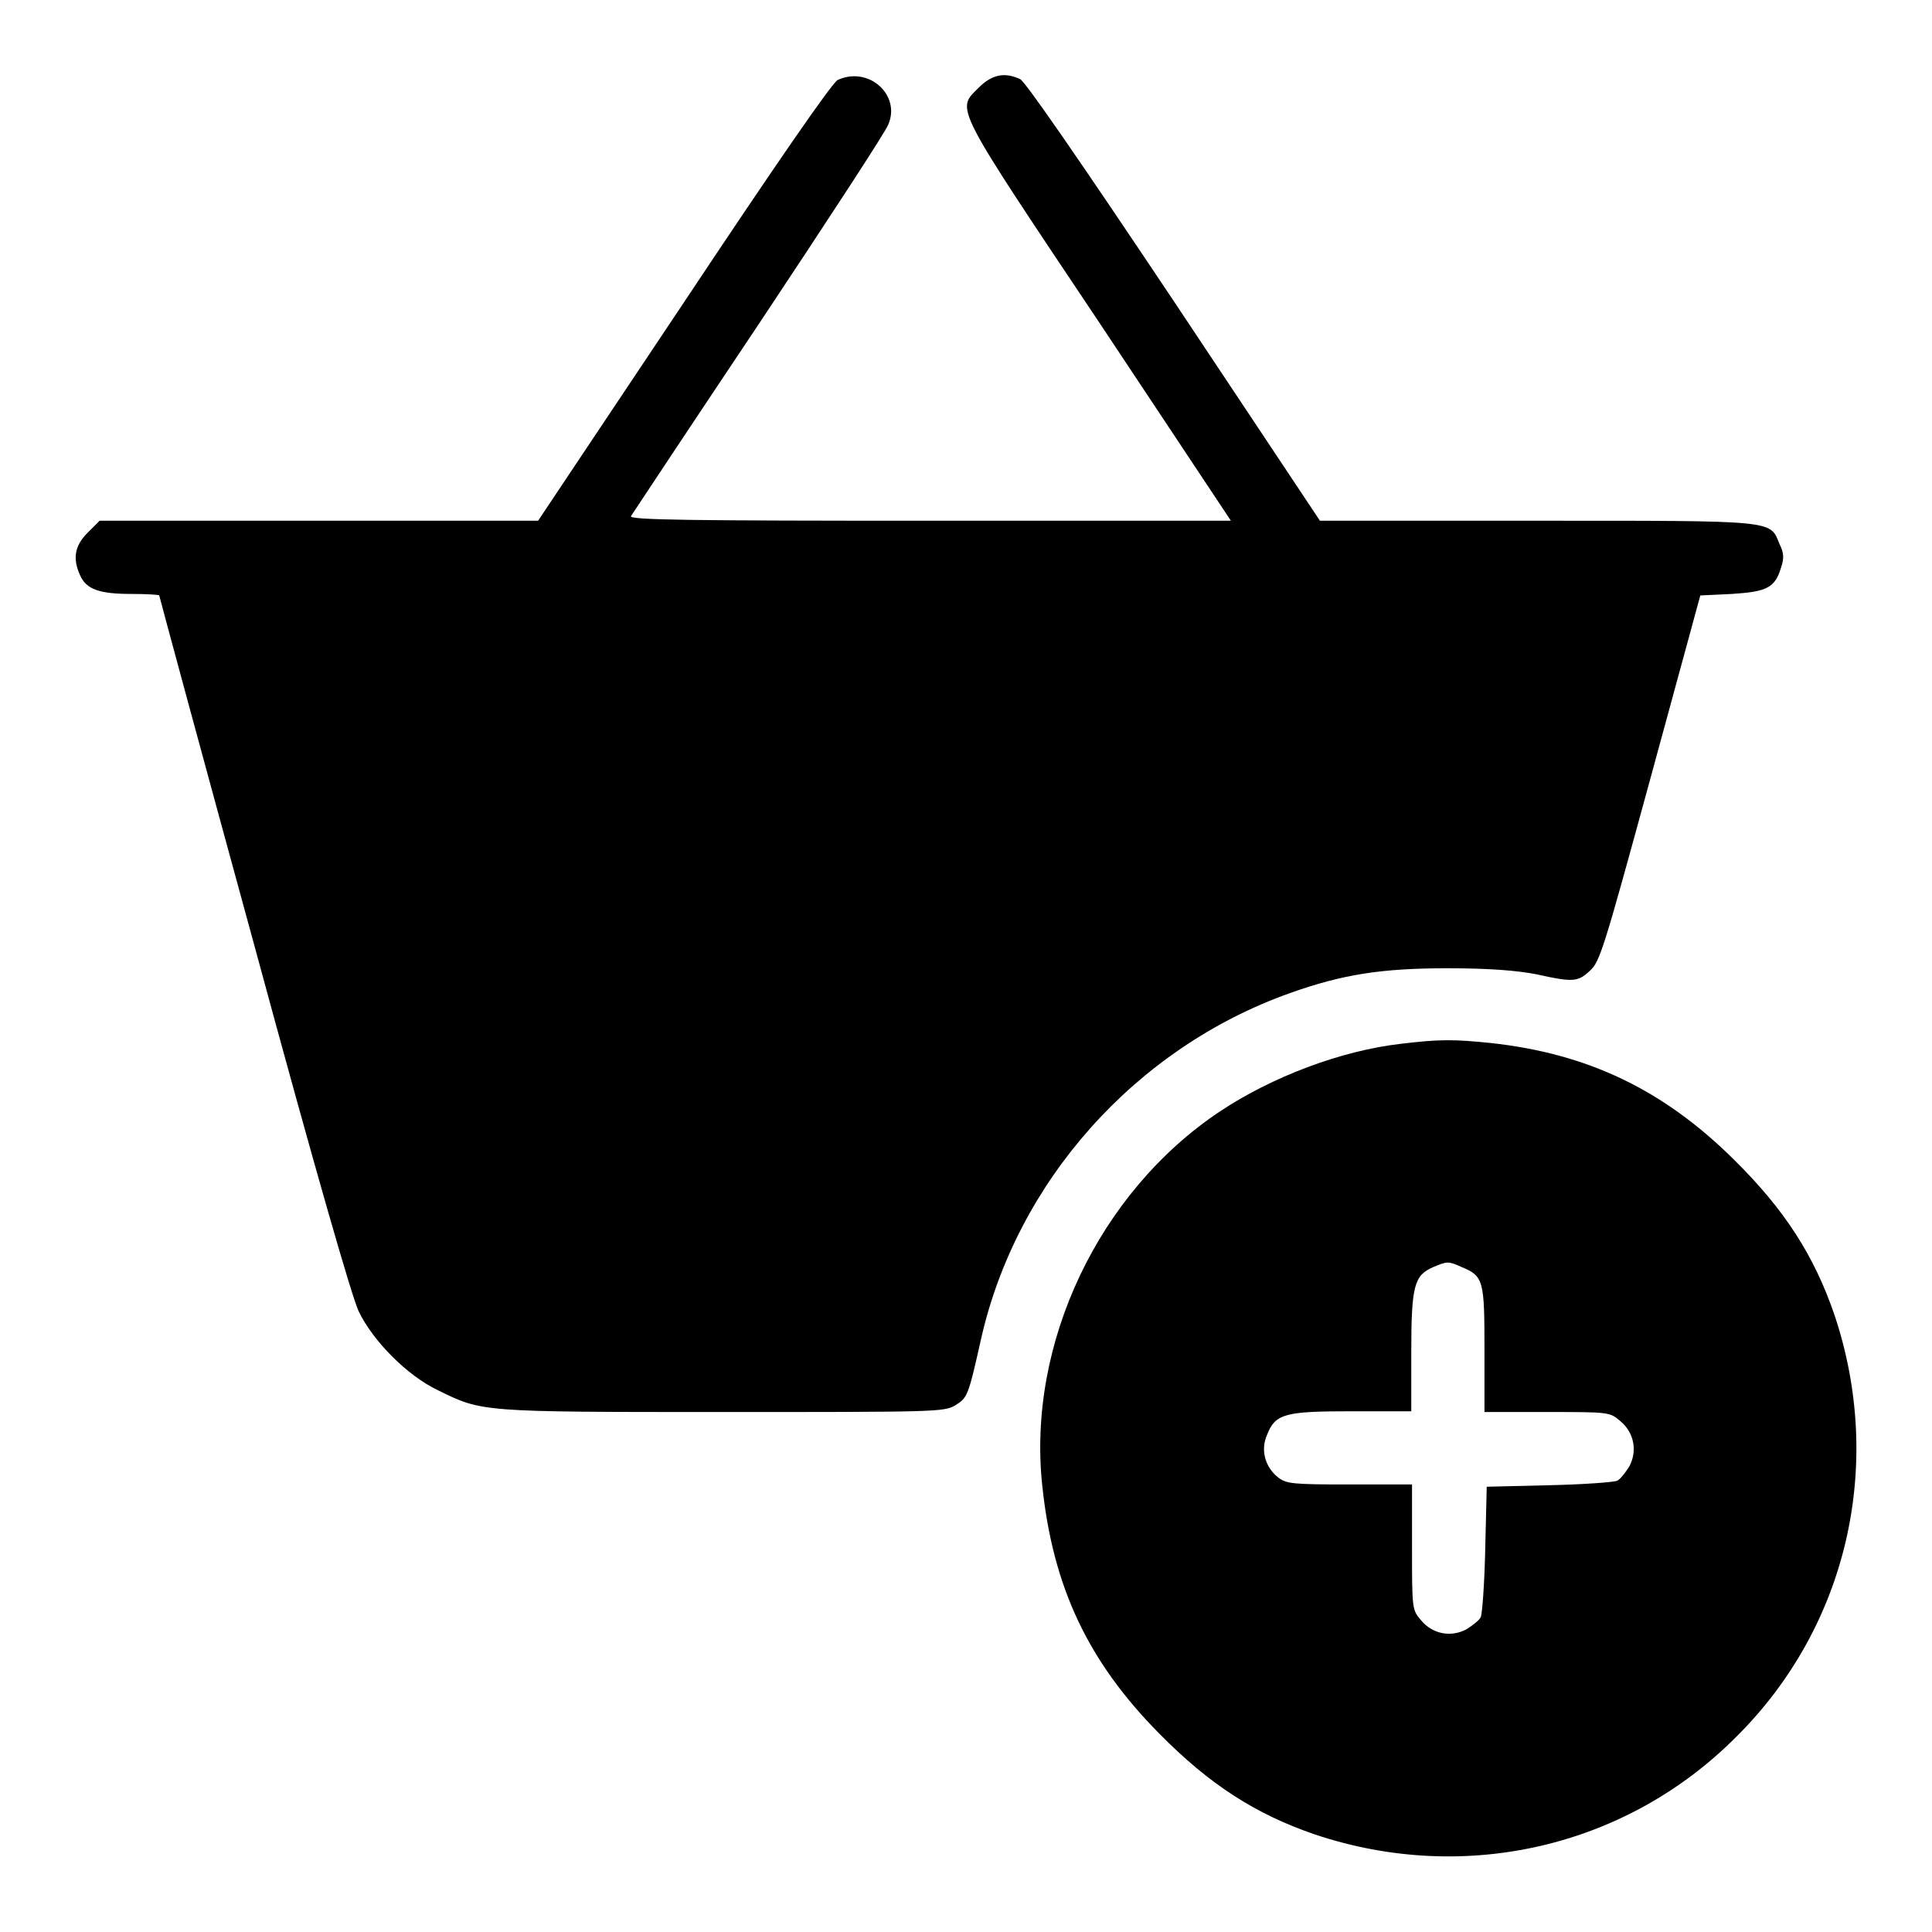 <?xml version="1.0" encoding="utf-8"?>
<!-- Svg Vector Icons : http://www.onlinewebfonts.com/icon -->
<!DOCTYPE svg PUBLIC "-//W3C//DTD SVG 1.1//EN" "http://www.w3.org/Graphics/SVG/1.1/DTD/svg11.dtd">
<svg version="1.1" xmlns="http://www.w3.org/2000/svg" xmlns:xlink="http://www.w3.org/1999/xlink" x="0px" y="0px" viewBox="0 0 256 256" enable-background="new 0 0 256 256" xml:space="preserve">
<g><g><g><path fill="#000000" d="M111,10.6c-0.7,0.3-8.3,11.3-20.4,29.5L71.3,69H42.3H13.2l-1.6,1.6c-1.7,1.7-2,3.4-1,5.6c0.8,1.9,2.6,2.5,6.8,2.5c2,0,3.7,0.1,3.7,0.2c0,0.1,5.6,20.8,12.5,46c8.4,31,13,46.8,13.9,48.8c1.9,4,6.5,8.6,10.5,10.5c5.9,2.9,5.5,2.9,37.8,2.9c28.2,0,29.3,0,30.8-0.9c1.6-1,1.7-1.2,3.4-8.8c4.7-20.8,20.4-38.5,40.9-45.8c7-2.5,12.2-3.3,20.9-3.3c5.6,0,9.2,0.3,11.8,0.8c4.9,1.1,5.5,1,7.1-0.5c1.3-1.2,1.8-2.8,8-25.5l6.6-24.2l4.2-0.2c4.6-0.3,5.7-0.8,6.5-3.5c0.4-1.2,0.4-1.9-0.2-3.1c-1.3-3.2-0.2-3.1-32.2-3.1l-28.7,0l-19.3-29c-12.9-19.3-19.7-29.1-20.4-29.5c-2.1-1-3.8-0.6-5.5,1.1c-3,3-3.6,1.9,16,31.2L163.1,69h-39.9c-31.8,0-39.8-0.1-39.6-0.6c0.2-0.3,7.8-11.8,16.9-25.4c9.1-13.7,16.9-25.6,17.2-26.5C119.4,12.6,115.1,8.7,111,10.6z"/><path fill="#000000" d="M185.7,138.3c-8,0.9-17.2,4.4-24.1,9c-16,10.7-25.5,30.7-23.5,49.5c1.4,13.5,6.1,23.4,15.5,32.9c6.7,6.8,12.8,10.7,20.7,13.4c19.8,6.6,41.2,1.7,55.8-13c14.7-14.6,19.6-36,13-55.8c-2.7-7.9-6.6-14-13.4-20.7c-9.3-9.2-19.3-14-32.2-15.4C192.6,137.7,190.7,137.7,185.7,138.3z M193.7,167.9c2.9,1.2,3,1.8,3,11v8.2h8.3c8.2,0,8.3,0,9.7,1.2c1.8,1.5,2.3,3.9,1.2,6c-0.5,0.8-1.2,1.7-1.6,1.9c-0.4,0.2-4.5,0.5-9,0.6L197,197l-0.2,8.3c-0.1,4.6-0.4,8.6-0.6,9c-0.2,0.4-1.1,1.1-1.9,1.6c-2.1,1.1-4.5,0.6-6-1.2c-1.2-1.4-1.2-1.5-1.2-9.7v-8.3h-8.3c-7.6,0-8.3-0.1-9.4-0.9c-1.8-1.4-2.4-3.7-1.5-5.7c1.1-2.8,2.4-3.1,11.3-3.1h7.8v-7.8c0-8.9,0.4-10.2,2.9-11.3C191.8,167.1,191.9,167.1,193.7,167.9z"/></g></g></g>
</svg>